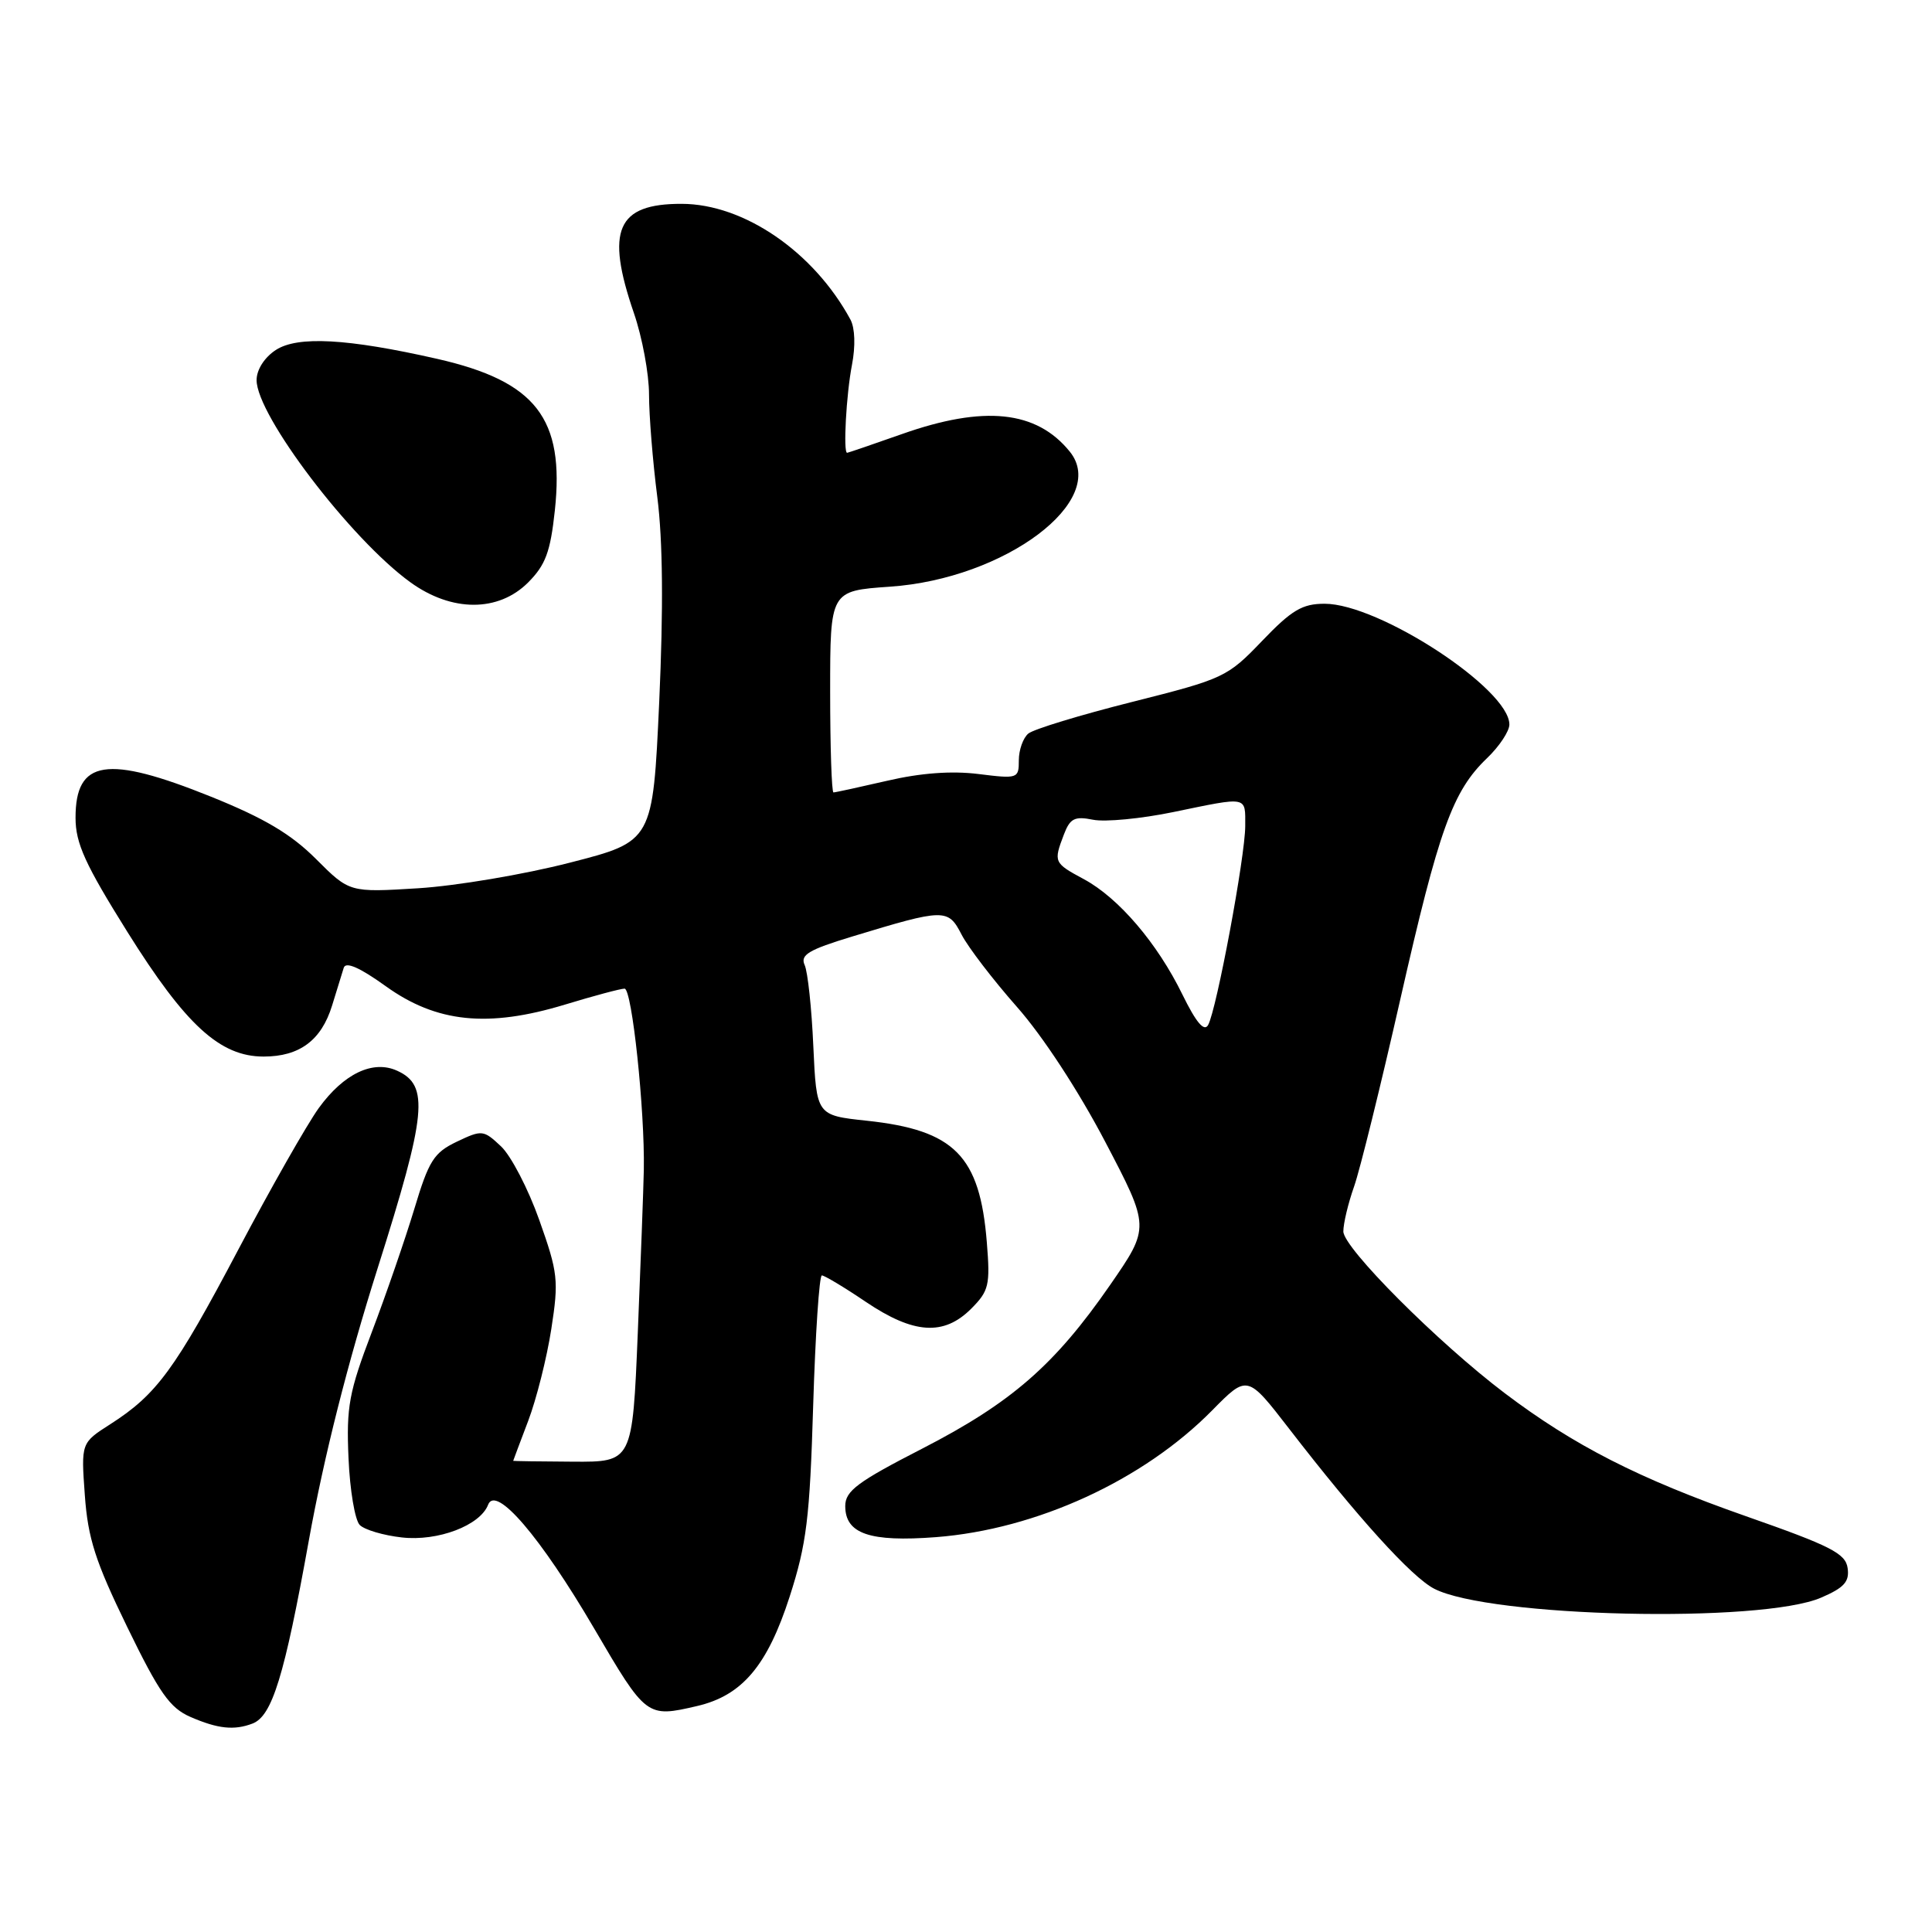 <?xml version="1.0" encoding="UTF-8" standalone="no"?>
<!DOCTYPE svg PUBLIC "-//W3C//DTD SVG 1.1//EN" "http://www.w3.org/Graphics/SVG/1.1/DTD/svg11.dtd" >
<svg xmlns="http://www.w3.org/2000/svg" xmlns:xlink="http://www.w3.org/1999/xlink" version="1.1" viewBox="0 0 256 256">
 <g >
 <path fill="currentColor"
d=" M 33.46 228.38 C 36.06 227.38 37.68 222.13 40.92 204.13 C 42.92 193.03 46.07 180.57 50.05 168.01 C 56.53 147.56 56.90 143.82 52.63 141.88 C 49.42 140.41 45.55 142.26 42.24 146.82 C 40.69 148.97 35.88 157.42 31.56 165.61 C 23.18 181.48 20.76 184.78 14.62 188.71 C 10.74 191.19 10.74 191.19 11.24 198.12 C 11.65 203.84 12.63 206.90 16.85 215.57 C 21.11 224.33 22.50 226.31 25.23 227.50 C 28.86 229.08 31.03 229.31 33.46 228.38 Z  M 92.36 226.06 C 98.34 224.67 101.68 220.72 104.64 211.54 C 106.88 204.58 107.30 201.19 107.75 186.25 C 108.04 176.76 108.56 169.00 108.90 169.00 C 109.24 169.00 111.87 170.57 114.72 172.50 C 121.07 176.78 125.05 177.04 128.68 173.42 C 131.04 171.05 131.22 170.30 130.76 164.62 C 129.84 153.14 126.48 149.74 114.84 148.50 C 108.19 147.79 108.19 147.79 107.77 138.64 C 107.55 133.61 107.03 128.76 106.62 127.87 C 106.01 126.53 107.14 125.85 112.90 124.10 C 125.18 120.37 125.62 120.36 127.42 123.85 C 128.29 125.53 131.59 129.84 134.75 133.42 C 138.16 137.27 142.92 144.56 146.44 151.28 C 152.38 162.62 152.38 162.62 147.10 170.26 C 139.76 180.87 134.02 185.87 122.20 191.95 C 113.61 196.36 112.00 197.56 112.00 199.56 C 112.00 203.24 115.25 204.35 124.02 203.68 C 137.34 202.65 151.48 196.16 160.63 186.87 C 165.28 182.15 165.28 182.15 170.82 189.32 C 179.90 201.08 187.05 208.97 190.03 210.51 C 197.35 214.30 233.38 215.13 241.32 211.69 C 244.36 210.38 245.08 209.58 244.82 207.78 C 244.55 205.84 242.58 204.84 231.36 200.91 C 217.14 195.92 208.57 191.55 199.38 184.60 C 190.53 177.90 178.00 165.35 178.00 163.17 C 178.00 162.11 178.64 159.44 179.42 157.23 C 180.20 155.02 182.96 143.83 185.56 132.36 C 190.67 109.85 192.47 104.84 197.04 100.46 C 198.67 98.90 200.00 96.89 200.00 96.00 C 200.00 91.29 182.73 80.00 175.52 80.00 C 172.55 80.00 171.16 80.83 167.23 84.93 C 162.63 89.73 162.16 89.95 150.01 93.01 C 143.14 94.74 136.96 96.62 136.26 97.20 C 135.57 97.77 135.00 99.37 135.00 100.74 C 135.00 103.17 134.87 103.21 129.64 102.56 C 126.10 102.12 122.00 102.42 117.58 103.45 C 113.89 104.30 110.68 105.00 110.44 105.00 C 110.20 105.00 110.00 98.99 110.00 91.64 C 110.00 78.29 110.00 78.29 117.90 77.74 C 133.19 76.70 147.00 66.32 141.75 59.84 C 137.34 54.39 130.39 53.67 119.50 57.52 C 115.65 58.88 112.39 59.99 112.25 60.00 C 111.71 60.01 112.13 52.27 112.89 48.35 C 113.37 45.86 113.29 43.47 112.69 42.35 C 107.83 33.37 98.57 27.02 90.32 27.01 C 81.73 26.99 80.21 30.48 84.00 41.50 C 85.10 44.70 86.00 49.55 86.00 52.29 C 86.00 55.03 86.49 61.15 87.10 65.89 C 87.83 71.67 87.91 80.58 87.35 92.99 C 86.50 111.49 86.50 111.49 75.50 114.31 C 69.45 115.87 60.41 117.39 55.40 117.70 C 46.31 118.26 46.31 118.26 41.87 113.82 C 38.57 110.52 35.02 108.41 27.97 105.57 C 14.15 100.00 10.00 100.65 10.01 108.37 C 10.01 111.74 11.28 114.53 16.89 123.50 C 24.61 135.84 29.15 140.00 34.93 140.00 C 39.69 140.00 42.58 137.85 44.00 133.25 C 44.63 131.19 45.33 128.93 45.55 128.23 C 45.82 127.39 47.67 128.20 51.12 130.68 C 57.84 135.51 64.65 136.21 74.84 133.12 C 78.68 131.95 82.24 131.00 82.76 131.00 C 83.74 131.00 85.45 147.12 85.31 155.00 C 85.26 157.47 84.90 167.20 84.51 176.62 C 83.80 193.73 83.80 193.73 75.90 193.68 C 71.55 193.66 68.00 193.60 68.00 193.57 C 68.00 193.53 68.90 191.15 69.99 188.27 C 71.08 185.40 72.46 179.92 73.05 176.11 C 74.05 169.65 73.94 168.65 71.46 161.67 C 70.00 157.54 67.71 153.14 66.39 151.90 C 64.06 149.71 63.87 149.69 60.53 151.28 C 57.48 152.74 56.82 153.79 54.89 160.22 C 53.68 164.22 51.15 171.55 49.27 176.50 C 46.24 184.46 45.88 186.39 46.18 193.21 C 46.36 197.44 47.03 201.43 47.67 202.07 C 48.31 202.71 50.82 203.45 53.25 203.72 C 58.02 204.26 63.63 202.13 64.68 199.38 C 65.70 196.73 71.60 203.61 78.71 215.75 C 85.62 227.56 85.69 227.61 92.36 226.06 Z  M 69.98 77.18 C 72.29 74.86 72.93 73.13 73.52 67.64 C 74.83 55.44 71.02 50.53 57.93 47.55 C 46.03 44.85 39.43 44.49 36.54 46.38 C 35.03 47.37 34.00 48.99 34.00 50.37 C 34.00 55.04 46.45 71.42 54.37 77.15 C 59.85 81.12 66.03 81.13 69.98 77.18 Z  M 156.69 131.81 C 153.36 124.98 148.22 118.97 143.61 116.49 C 139.63 114.35 139.58 114.23 140.97 110.58 C 141.79 108.43 142.39 108.13 144.84 108.62 C 146.44 108.94 151.23 108.48 155.48 107.60 C 165.46 105.54 165.00 105.45 165.00 109.45 C 165.00 113.45 161.20 133.82 160.08 135.82 C 159.56 136.75 158.50 135.50 156.69 131.81 Z "/>
</g>
</svg>